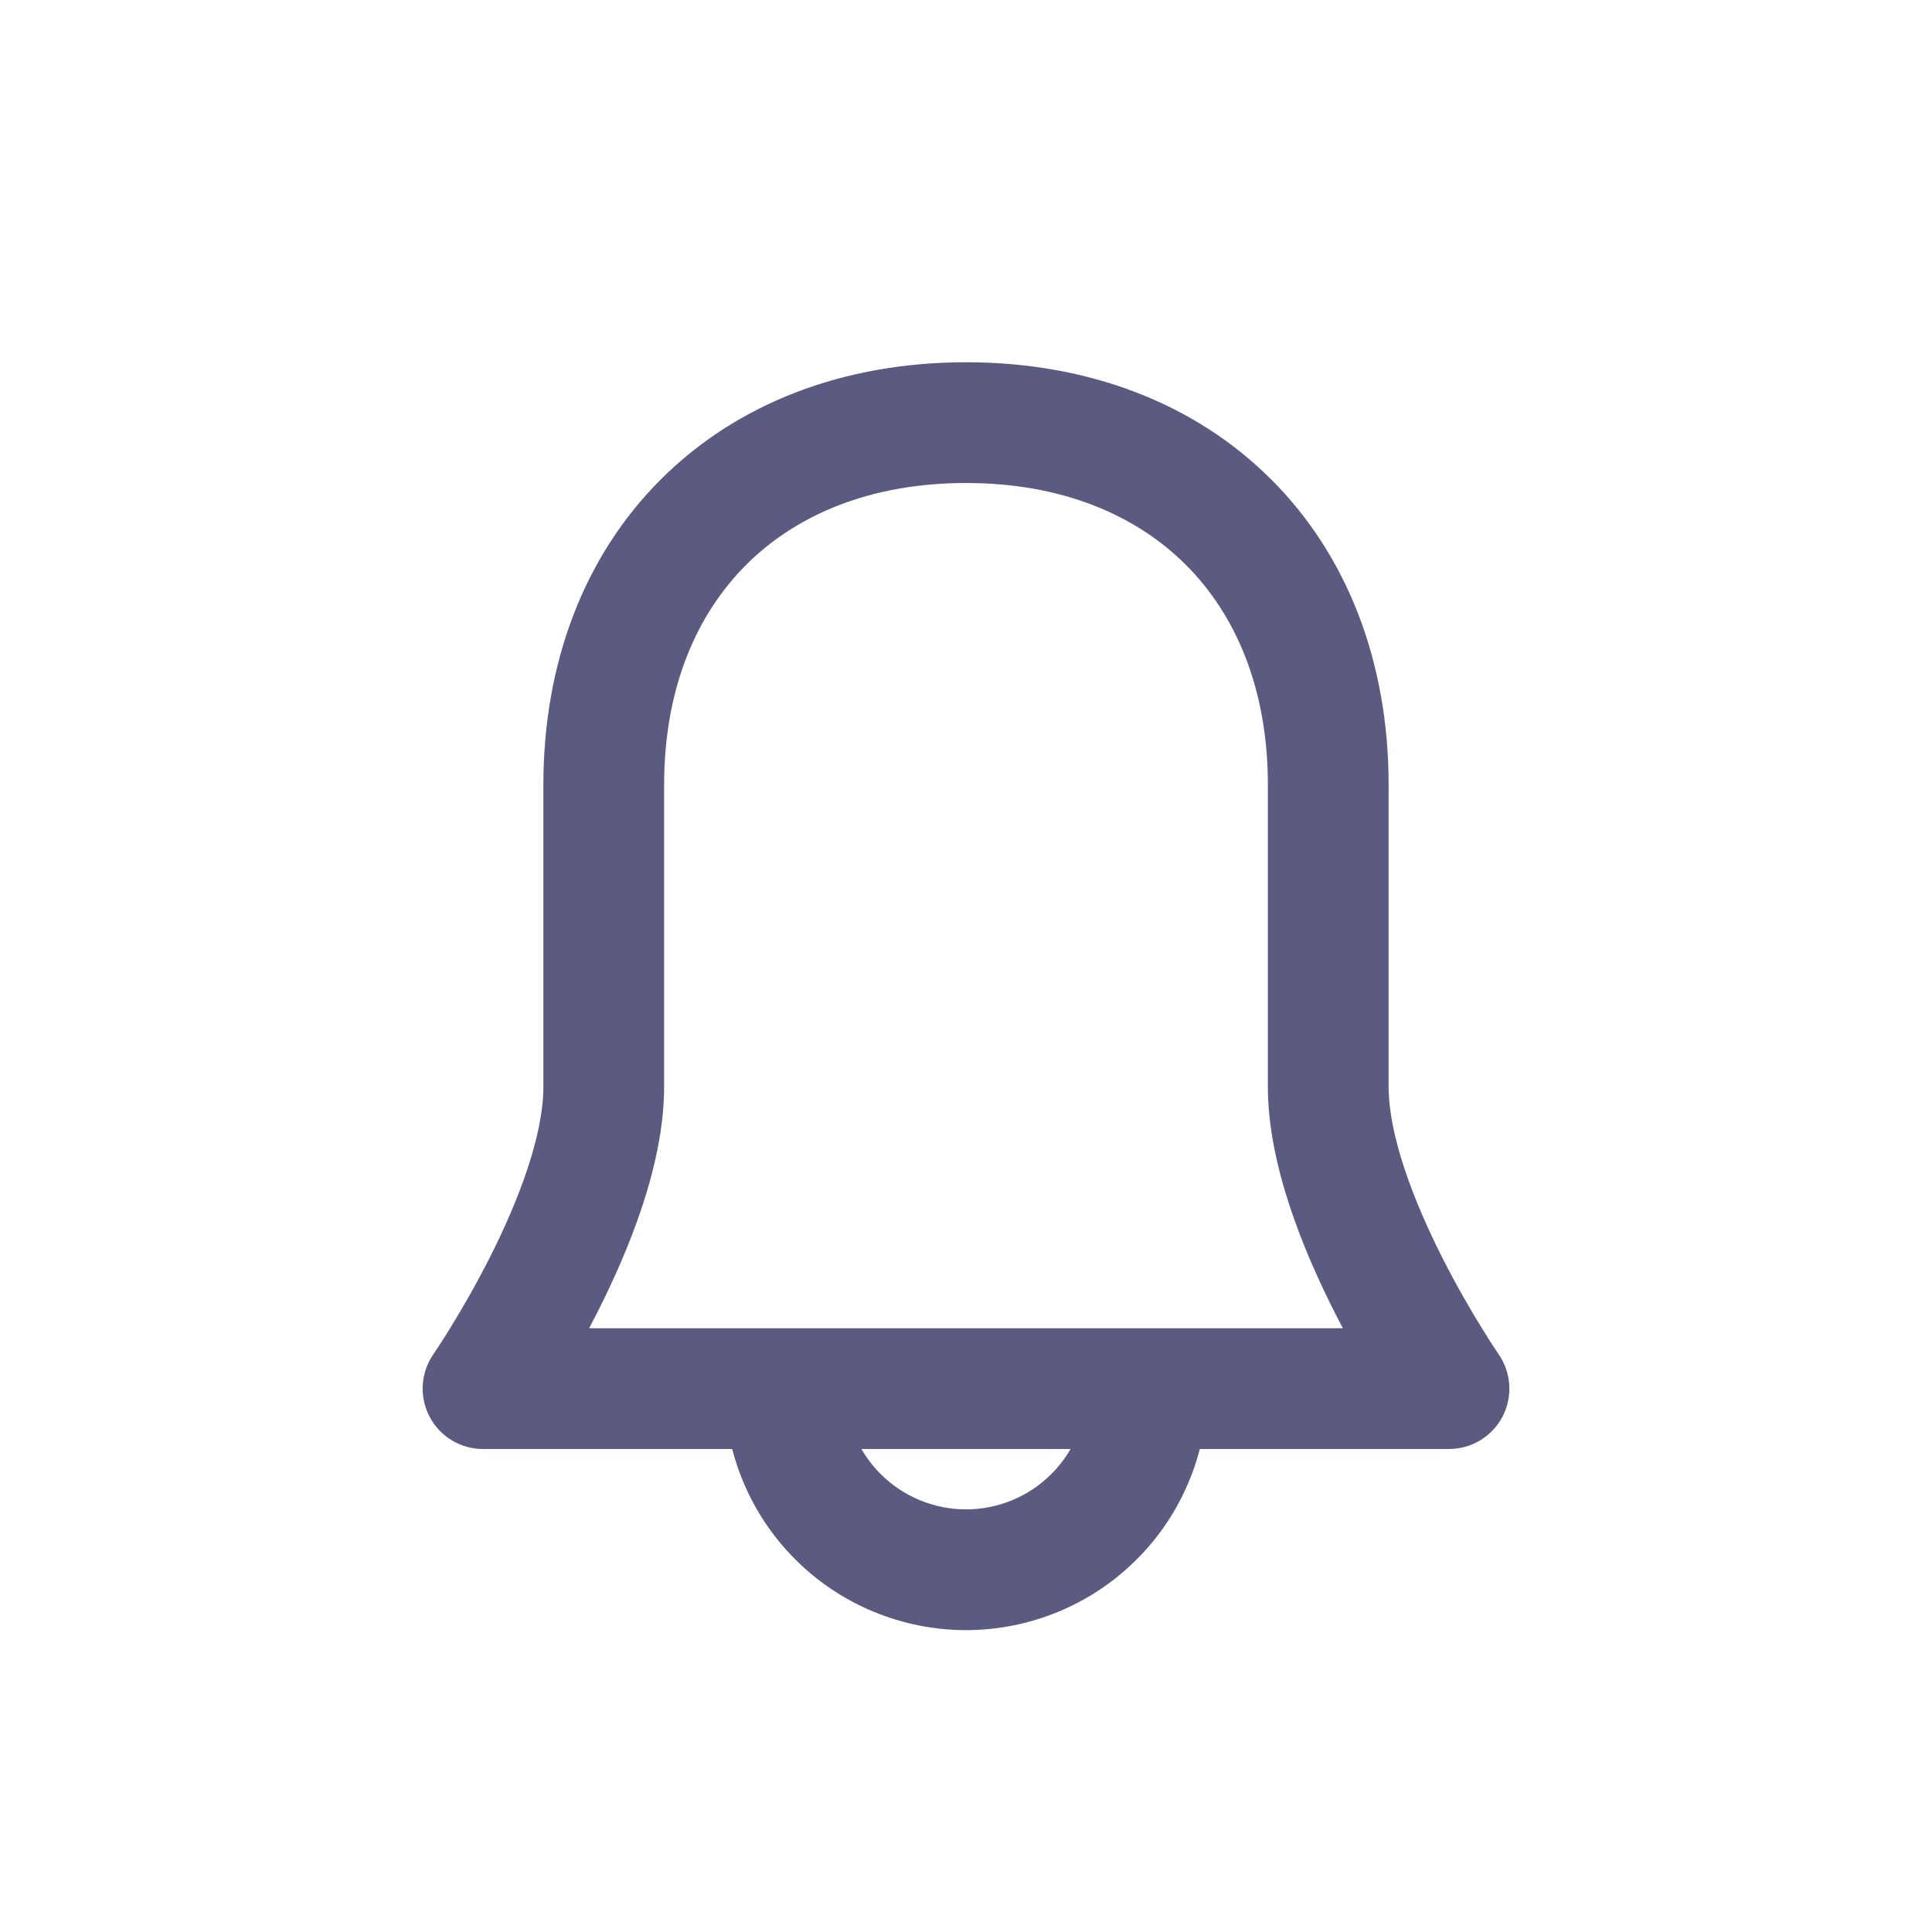 <svg width="32" height="32" viewBox="0 0 32 32" fill="none" xmlns="http://www.w3.org/2000/svg">
<path fill-rule="evenodd" clip-rule="evenodd" d="M16 6C13.973 6 12.206 6.68 10.943 7.943C9.68 9.205 9 10.973 9 13V13.018V13.035V13.052V13.07V13.087V13.104V13.121V13.138V13.155V13.171V13.188V13.204V13.221V13.237V13.254V13.27V13.286V13.302V13.318V13.334V13.35V13.365V13.381V13.396V13.412V13.427V13.442V13.458V13.473V13.488V13.503V13.518V13.532V13.547V13.562V13.576V13.591V13.605V13.62V13.634V13.648V13.662V13.676V13.69V13.704V13.717V13.731V13.745V13.758V13.772V13.785V13.799V13.812V13.825V13.838V13.851V13.864V13.877V13.89V13.903V13.915V13.928V13.941V13.953V13.966V13.978V13.99V14.002V14.014V14.027V14.039V14.051V14.062V14.074V14.086V14.098V14.109V14.121V14.132V14.144V14.155V14.166V14.178V14.189V14.2V14.211V14.222V14.233V14.244V14.255V14.265V14.276V14.287V14.297V14.308V14.318V14.329V14.339V14.349V14.36V14.37V14.38V14.39V14.4V14.41V14.42V14.43V14.44V14.449V14.459V14.469V14.478V14.488V14.497V14.507V14.516V14.525V14.535V14.544V14.553V14.562V14.571V14.581V14.589V14.598V14.607V14.616V14.625V14.634V14.643V14.651V14.66V14.668V14.677V14.685V14.694V14.702V14.711V14.719V14.727V14.736V14.744V14.752V14.76V14.768V14.776V14.784V14.792V14.8V14.808V14.816V14.824V14.831V14.839V14.847V14.854V14.862V14.87V14.877V14.885V14.892V14.9V14.907V14.915V14.922V14.929V14.937V14.944V14.951V14.958V14.965V14.973V14.98V14.987V14.994V15.001V15.008V15.015V15.022V15.028V15.035V15.042V15.049V15.056V15.063V15.069V15.076V15.083V15.089V15.096V15.103V15.109V15.116V15.123V15.129V15.136V15.142V15.149V15.155V15.161V15.168V15.174V15.181V15.187V15.193V15.2V15.206V15.212V15.218V15.225V15.231V15.237V15.243V15.249V15.256V15.262V15.268V15.274V15.28V15.286V15.292V15.298V15.305V15.31V15.317V15.323V15.329V15.335V15.341V15.347V15.353V15.359V15.364V15.37V15.376V15.382V15.388V15.394V15.4V15.406V15.412V15.418V15.424V15.43V15.435V15.441V15.447V15.453V15.459V15.465V15.471V15.477V15.482V15.488V15.494V15.5V15.506V15.512V15.518V15.523V15.529V15.535V15.541V15.547V15.553V15.559V15.565V15.57V15.576V15.582V15.588V15.594V15.6V15.606V15.612V15.618V15.624V15.63V15.636V15.641V15.647V15.653V15.659V15.665V15.671V15.677V15.683V15.69V15.695V15.702V15.708V15.714V15.72V15.726V15.732V15.738V15.744V15.751V15.757V15.763V15.769V15.775V15.782V15.788V15.794V15.8V15.807V15.813V15.819V15.826V15.832V15.839V15.845V15.851V15.858V15.864V15.871V15.877V15.884V15.891V15.897V15.904V15.911V15.917V15.924V15.931V15.937V15.944V15.951V15.958V15.965V15.972V15.978V15.985V15.992V15.999V16.006V16.013V16.02V16.027V16.035V16.042V16.049V16.056V16.064V16.071V16.078V16.085V16.093V16.1V16.108V16.115V16.123V16.13V16.138V16.145V16.153V16.161V16.169V16.176V16.184V16.192V16.2V16.208V16.216V16.224V16.232V16.24V16.248V16.256V16.265V16.273V16.281V16.289V16.298V16.306V16.315V16.323V16.332V16.34V16.349V16.358V16.366V16.375V16.384V16.393V16.402V16.41V16.419V16.429V16.438V16.447V16.456V16.465V16.474V16.484V16.493V16.503V16.512V16.522V16.531V16.541V16.551V16.56V16.57V16.58V16.59V16.6V16.61V16.62V16.63V16.64V16.651V16.661V16.671V16.682V16.692V16.703V16.713V16.724V16.735V16.745V16.756V16.767V16.778V16.789V16.8V16.811V16.822V16.834V16.845V16.856V16.868V16.879V16.891V16.902V16.914V16.926V16.938V16.949V16.961V16.973V16.985V16.998V17.01V17.022V17.035V17.047V17.059V17.072V17.084V17.097V17.11V17.123V17.136V17.149V17.162V17.175V17.188V17.201V17.215V17.228V17.242V17.255V17.269V17.282V17.296V17.31V17.324V17.338V17.352V17.366V17.381V17.395V17.409V17.424V17.438V17.453V17.468V17.482V17.497V17.512V17.527V17.542V17.558V17.573V17.588V17.604V17.619V17.635V17.651V17.666V17.682V17.698V17.714V17.73V17.746V17.763V17.779V17.796V17.812V17.829V17.846V17.862V17.879V17.896V17.913V17.93V17.948V17.965V17.983V18C9 18.799 8.599 19.868 8.108 20.837C7.873 21.3 7.638 21.703 7.461 21.99C7.373 22.133 7.3 22.247 7.25 22.323C7.225 22.361 7.206 22.39 7.193 22.408L7.18 22.428L7.177 22.432L7.177 22.432L7.177 22.432L7.177 22.432C6.966 22.738 6.942 23.136 7.115 23.465C7.287 23.794 7.628 24 8 24H12.127C12.174 24.18 12.233 24.358 12.305 24.531C12.505 25.016 12.8 25.457 13.172 25.828C13.543 26.2 13.984 26.494 14.469 26.695C14.955 26.896 15.475 27 16 27C16.525 27 17.045 26.896 17.531 26.695C18.016 26.494 18.457 26.2 18.828 25.828C19.2 25.457 19.494 25.016 19.695 24.531C19.767 24.358 19.826 24.18 19.873 24H24C24.372 24 24.713 23.794 24.886 23.465C25.058 23.136 25.034 22.738 24.823 22.432L24.823 22.432L24.823 22.432L24.82 22.428L24.807 22.408C24.794 22.39 24.775 22.361 24.75 22.323C24.7 22.247 24.627 22.133 24.539 21.99C24.362 21.703 24.127 21.3 23.892 20.837C23.401 19.868 23 18.799 23 18V17.983V17.965V17.948V17.93V17.913V17.896V17.879V17.862V17.846V17.829V17.812V17.796V17.779V17.763V17.746V17.73V17.714V17.698V17.682V17.666V17.651V17.635V17.619V17.604V17.588V17.573V17.558V17.542V17.527V17.512V17.497V17.482V17.468V17.453V17.438V17.424V17.409V17.395V17.381V17.366V17.352V17.338V17.324V17.31V17.296V17.282V17.269V17.255V17.242V17.228V17.215V17.201V17.188V17.175V17.162V17.149V17.136V17.123V17.11V17.097V17.084V17.072V17.059V17.047V17.035V17.022V17.01V16.998V16.985V16.973V16.961V16.949V16.938V16.926V16.914V16.902V16.891V16.879V16.868V16.856V16.845V16.834V16.822V16.811V16.8V16.789V16.778V16.767V16.756V16.745V16.735V16.724V16.713V16.703V16.692V16.682V16.671V16.661V16.651V16.64V16.63V16.62V16.61V16.6V16.59V16.58V16.57V16.56V16.551V16.541V16.531V16.522V16.512V16.503V16.493V16.484V16.474V16.465V16.456V16.447V16.438V16.429V16.419V16.41V16.402V16.393V16.384V16.375V16.366V16.358V16.349V16.34V16.332V16.323V16.315V16.306V16.298V16.289V16.281V16.273V16.265V16.256V16.248V16.24V16.232V16.224V16.216V16.208V16.2V16.192V16.184V16.176V16.169V16.161V16.153V16.145V16.138V16.13V16.123V16.115V16.108V16.1V16.093V16.085V16.078V16.071V16.064V16.056V16.049V16.042V16.035V16.027V16.02V16.013V16.006V15.999V15.992V15.985V15.978V15.972V15.965V15.958V15.951V15.944V15.937V15.931V15.924V15.917V15.911V15.904V15.897V15.891V15.884V15.877V15.871V15.864V15.858V15.851V15.845V15.839V15.832V15.826V15.819V15.813V15.807V15.8V15.794V15.788V15.782V15.775V15.769V15.763V15.757V15.751V15.744V15.738V15.732V15.726V15.72V15.714V15.708V15.702V15.695V15.69V15.683V15.677V15.671V15.665V15.659V15.653V15.647V15.641V15.636V15.63V15.624V15.618V15.612V15.606V15.6V15.594V15.588V15.582V15.576V15.57V15.565V15.559V15.553V15.547V15.541V15.535V15.529V15.523V15.518V15.512V15.506V15.5V15.494V15.488V15.482V15.477V15.471V15.465V15.459V15.453V15.447V15.441V15.435V15.43V15.424V15.418V15.412V15.406V15.4V15.394V15.388V15.382V15.376V15.37V15.364V15.359V15.353V15.347V15.341V15.335V15.329V15.323V15.317V15.31V15.305V15.298V15.292V15.286V15.28V15.274V15.268V15.262V15.256V15.249V15.243V15.237V15.231V15.225V15.218V15.212V15.206V15.2V15.193V15.187V15.181V15.174V15.168V15.161V15.155V15.149V15.142V15.136V15.129V15.123V15.116V15.109V15.103V15.096V15.089V15.083V15.076V15.069V15.063V15.056V15.049V15.042V15.035V15.028V15.022V15.015V15.008V15.001V14.994V14.987V14.98V14.973V14.965V14.958V14.951V14.944V14.937V14.929V14.922V14.915V14.907V14.9V14.892V14.885V14.877V14.87V14.862V14.854V14.847V14.839V14.831V14.824V14.816V14.808V14.8V14.792V14.784V14.776V14.768V14.76V14.752V14.744V14.736V14.727V14.719V14.711V14.702V14.694V14.685V14.677V14.668V14.66V14.651V14.643V14.634V14.625V14.616V14.607V14.598V14.589V14.581V14.571V14.562V14.553V14.544V14.535V14.525V14.516V14.507V14.497V14.488V14.478V14.469V14.459V14.449V14.44V14.43V14.42V14.41V14.4V14.39V14.38V14.37V14.36V14.349V14.339V14.329V14.318V14.308V14.297V14.287V14.276V14.265V14.255V14.244V14.233V14.222V14.211V14.2V14.189V14.178V14.166V14.155V14.144V14.132V14.121V14.109V14.098V14.086V14.074V14.062V14.051V14.039V14.027V14.014V14.002V13.99V13.978V13.966V13.953V13.941V13.928V13.915V13.903V13.89V13.877V13.864V13.851V13.838V13.825V13.812V13.799V13.785V13.772V13.758V13.745V13.731V13.717V13.704V13.69V13.676V13.662V13.648V13.634V13.62V13.605V13.591V13.576V13.562V13.547V13.532V13.518V13.503V13.488V13.473V13.458V13.442V13.427V13.412V13.396V13.381V13.365V13.35V13.334V13.318V13.302V13.286V13.27V13.254V13.237V13.221V13.204V13.188V13.171V13.155V13.138V13.121V13.104V13.087V13.07V13.052V13.035V13.018V13C23 10.973 22.32 9.205 21.057 7.943C19.794 6.68 18.027 6 16 6ZM17.732 24H16H14.268C14.355 24.151 14.462 24.29 14.586 24.414C14.771 24.6 14.992 24.747 15.235 24.848C15.477 24.948 15.737 25 16 25C16.263 25 16.523 24.948 16.765 24.848C17.008 24.747 17.229 24.6 17.414 24.414C17.538 24.29 17.645 24.151 17.732 24ZM20 22H22.242C22.198 21.916 22.153 21.829 22.108 21.741C21.599 20.735 21 19.304 21 18V17.983V17.965V17.948V17.93V17.913V17.896V17.879V17.862V17.846V17.829V17.812V17.796V17.779V17.763V17.746V17.73V17.714V17.698V17.682V17.666V17.651V17.635V17.619V17.604V17.588V17.573V17.558V17.542V17.527V17.512V17.497V17.482V17.468V17.453V17.438V17.424V17.409V17.395V17.381V17.366V17.352V17.338V17.324V17.31V17.296V17.282V17.269V17.255V17.242V17.228V17.215V17.201V17.188V17.175V17.162V17.149V17.136V17.123V17.11V17.097V17.084V17.072V17.059V17.047V17.035V17.022V17.01V16.998V16.985V16.973V16.961V16.949V16.938V16.926V16.914V16.902V16.891V16.879V16.868V16.856V16.845V16.834V16.822V16.811V16.8V16.789V16.778V16.767V16.756V16.745V16.735V16.724V16.713V16.703V16.692V16.682V16.671V16.661V16.651V16.64V16.63V16.62V16.61V16.6V16.59V16.58V16.57V16.56V16.551V16.541V16.531V16.522V16.512V16.503V16.493V16.484V16.474V16.465V16.456V16.447V16.438V16.429V16.419V16.41V16.402V16.393V16.384V16.375V16.366V16.358V16.349V16.34V16.332V16.323V16.315V16.306V16.298V16.289V16.281V16.273V16.265V16.256V16.248V16.24V16.232V16.224V16.216V16.208V16.2V16.192V16.184V16.176V16.169V16.161V16.153V16.145V16.138V16.13V16.123V16.115V16.108V16.1V16.093V16.085V16.078V16.071V16.064V16.056V16.049V16.042V16.035V16.027V16.02V16.013V16.006V15.999V15.992V15.985V15.978V15.972V15.965V15.958V15.951V15.944V15.937V15.931V15.924V15.917V15.911V15.904V15.897V15.891V15.884V15.877V15.871V15.864V15.858V15.851V15.845V15.839V15.832V15.826V15.819V15.813V15.807V15.8V15.794V15.788V15.782V15.775V15.769V15.763V15.757V15.751V15.744V15.738V15.732V15.726V15.72V15.714V15.708V15.702V15.695V15.69V15.683V15.677V15.671V15.665V15.659V15.653V15.647V15.641V15.636V15.63V15.624V15.618V15.612V15.606V15.6V15.594V15.588V15.582V15.576V15.57V15.565V15.559V15.553V15.547V15.541V15.535V15.529V15.523V15.518V15.512V15.506V15.5V15.494V15.488V15.482V15.477V15.471V15.465V15.459V15.453V15.447V15.441V15.435V15.43V15.424V15.418V15.412V15.406V15.4V15.394V15.388V15.382V15.376V15.37V15.364V15.359V15.353V15.347V15.341V15.335V15.329V15.323V15.317V15.31V15.305V15.298V15.292V15.286V15.28V15.274V15.268V15.262V15.256V15.249V15.243V15.237V15.231V15.225V15.218V15.212V15.206V15.2V15.193V15.187V15.181V15.174V15.168V15.161V15.155V15.149V15.142V15.136V15.129V15.123V15.116V15.109V15.103V15.096V15.089V15.083V15.076V15.069V15.063V15.056V15.049V15.042V15.035V15.028V15.022V15.015V15.008V15.001V14.994V14.987V14.98V14.973V14.965V14.958V14.951V14.944V14.937V14.929V14.922V14.915V14.907V14.9V14.892V14.885V14.877V14.87V14.862V14.854V14.847V14.839V14.831V14.824V14.816V14.808V14.8V14.792V14.784V14.776V14.768V14.76V14.752V14.744V14.736V14.727V14.719V14.711V14.702V14.694V14.685V14.677V14.668V14.66V14.651V14.643V14.634V14.625V14.616V14.607V14.598V14.589V14.581V14.571V14.562V14.553V14.544V14.535V14.525V14.516V14.507V14.497V14.488V14.478V14.469V14.459V14.449V14.44V14.43V14.42V14.41V14.4V14.39V14.38V14.37V14.36V14.349V14.339V14.329V14.318V14.308V14.297V14.287V14.276V14.265V14.255V14.244V14.233V14.222V14.211V14.2V14.189V14.178V14.166V14.155V14.144V14.132V14.121V14.109V14.098V14.086V14.074V14.062V14.051V14.039V14.027V14.014V14.002V13.99V13.978V13.966V13.953V13.941V13.928V13.915V13.903V13.89V13.877V13.864V13.851V13.838V13.825V13.812V13.799V13.785V13.772V13.758V13.745V13.731V13.717V13.704V13.69V13.676V13.662V13.648V13.634V13.62V13.605V13.591V13.576V13.562V13.547V13.532V13.518V13.503V13.488V13.473V13.458V13.442V13.427V13.412V13.396V13.381V13.365V13.35V13.334V13.318V13.302V13.286V13.27V13.254V13.237V13.221V13.204V13.188V13.171V13.155V13.138V13.121V13.104V13.087V13.07V13.052V13.035V13.018V13C21 11.427 20.48 10.194 19.643 9.357C18.806 8.52 17.573 8 16 8C14.427 8 13.194 8.52 12.357 9.357C11.52 10.194 11 11.427 11 13V13.018V13.035V13.052V13.07V13.087V13.104V13.121V13.138V13.155V13.171V13.188V13.204V13.221V13.237V13.254V13.27V13.286V13.302V13.318V13.334V13.35V13.365V13.381V13.396V13.412V13.427V13.442V13.458V13.473V13.488V13.503V13.518V13.532V13.547V13.562V13.576V13.591V13.605V13.62V13.634V13.648V13.662V13.676V13.69V13.704V13.717V13.731V13.745V13.758V13.772V13.785V13.799V13.812V13.825V13.838V13.851V13.864V13.877V13.89V13.903V13.915V13.928V13.941V13.953V13.966V13.978V13.99V14.002V14.014V14.027V14.039V14.051V14.062V14.074V14.086V14.098V14.109V14.121V14.132V14.144V14.155V14.166V14.178V14.189V14.2V14.211V14.222V14.233V14.244V14.255V14.265V14.276V14.287V14.297V14.308V14.318V14.329V14.339V14.349V14.36V14.37V14.38V14.39V14.4V14.41V14.42V14.43V14.44V14.449V14.459V14.469V14.478V14.488V14.497V14.507V14.516V14.525V14.535V14.544V14.553V14.562V14.571V14.581V14.589V14.598V14.607V14.616V14.625V14.634V14.643V14.651V14.66V14.668V14.677V14.685V14.694V14.702V14.711V14.719V14.727V14.736V14.744V14.752V14.76V14.768V14.776V14.784V14.792V14.8V14.808V14.816V14.824V14.831V14.839V14.847V14.854V14.862V14.87V14.877V14.885V14.892V14.9V14.907V14.915V14.922V14.929V14.937V14.944V14.951V14.958V14.965V14.973V14.98V14.987V14.994V15.001V15.008V15.015V15.022V15.028V15.035V15.042V15.049V15.056V15.063V15.069V15.076V15.083V15.089V15.096V15.103V15.109V15.116V15.123V15.129V15.136V15.142V15.149V15.155V15.161V15.168V15.174V15.181V15.187V15.193V15.2V15.206V15.212V15.218V15.225V15.231V15.237V15.243V15.249V15.256V15.262V15.268V15.274V15.28V15.286V15.292V15.298V15.305V15.31V15.317V15.323V15.329V15.335V15.341V15.347V15.353V15.359V15.364V15.37V15.376V15.382V15.388V15.394V15.4V15.406V15.412V15.418V15.424V15.43V15.435V15.441V15.447V15.453V15.459V15.465V15.471V15.477V15.482V15.488V15.494V15.5V15.506V15.512V15.518V15.523V15.529V15.535V15.541V15.547V15.553V15.559V15.565V15.57V15.576V15.582V15.588V15.594V15.6V15.606V15.612V15.618V15.624V15.63V15.636V15.641V15.647V15.653V15.659V15.665V15.671V15.677V15.683V15.69V15.695V15.702V15.708V15.714V15.72V15.726V15.732V15.738V15.744V15.751V15.757V15.763V15.769V15.775V15.782V15.788V15.794V15.8V15.807V15.813V15.819V15.826V15.832V15.839V15.845V15.851V15.858V15.864V15.871V15.877V15.884V15.891V15.897V15.904V15.911V15.917V15.924V15.931V15.937V15.944V15.951V15.958V15.965V15.972V15.978V15.985V15.992V15.999V16.006V16.013V16.02V16.027V16.035V16.042V16.049V16.056V16.064V16.071V16.078V16.085V16.093V16.1V16.108V16.115V16.123V16.13V16.138V16.145V16.153V16.161V16.169V16.176V16.184V16.192V16.2V16.208V16.216V16.224V16.232V16.24V16.248V16.256V16.265V16.273V16.281V16.289V16.298V16.306V16.315V16.323V16.332V16.34V16.349V16.358V16.366V16.375V16.384V16.393V16.402V16.41V16.419V16.429V16.438V16.447V16.456V16.465V16.474V16.484V16.493V16.503V16.512V16.522V16.531V16.541V16.551V16.56V16.57V16.58V16.59V16.6V16.61V16.62V16.63V16.64V16.651V16.661V16.671V16.682V16.692V16.703V16.713V16.724V16.735V16.745V16.756V16.767V16.778V16.789V16.8V16.811V16.822V16.834V16.845V16.856V16.868V16.879V16.891V16.902V16.914V16.926V16.938V16.949V16.961V16.973V16.985V16.998V17.01V17.022V17.035V17.047V17.059V17.072V17.084V17.097V17.11V17.123V17.136V17.149V17.162V17.175V17.188V17.201V17.215V17.228V17.242V17.255V17.269V17.282V17.296V17.31V17.324V17.338V17.352V17.366V17.381V17.395V17.409V17.424V17.438V17.453V17.468V17.482V17.497V17.512V17.527V17.542V17.558V17.573V17.588V17.604V17.619V17.635V17.651V17.666V17.682V17.698V17.714V17.73V17.746V17.763V17.779V17.796V17.812V17.829V17.846V17.862V17.879V17.896V17.913V17.93V17.948V17.965V17.983V18C11 19.304 10.401 20.735 9.892 21.741C9.847 21.829 9.802 21.916 9.758 22L12 22H13L16 22H19H20Z" fill="#5b5a81"/>
</svg>
